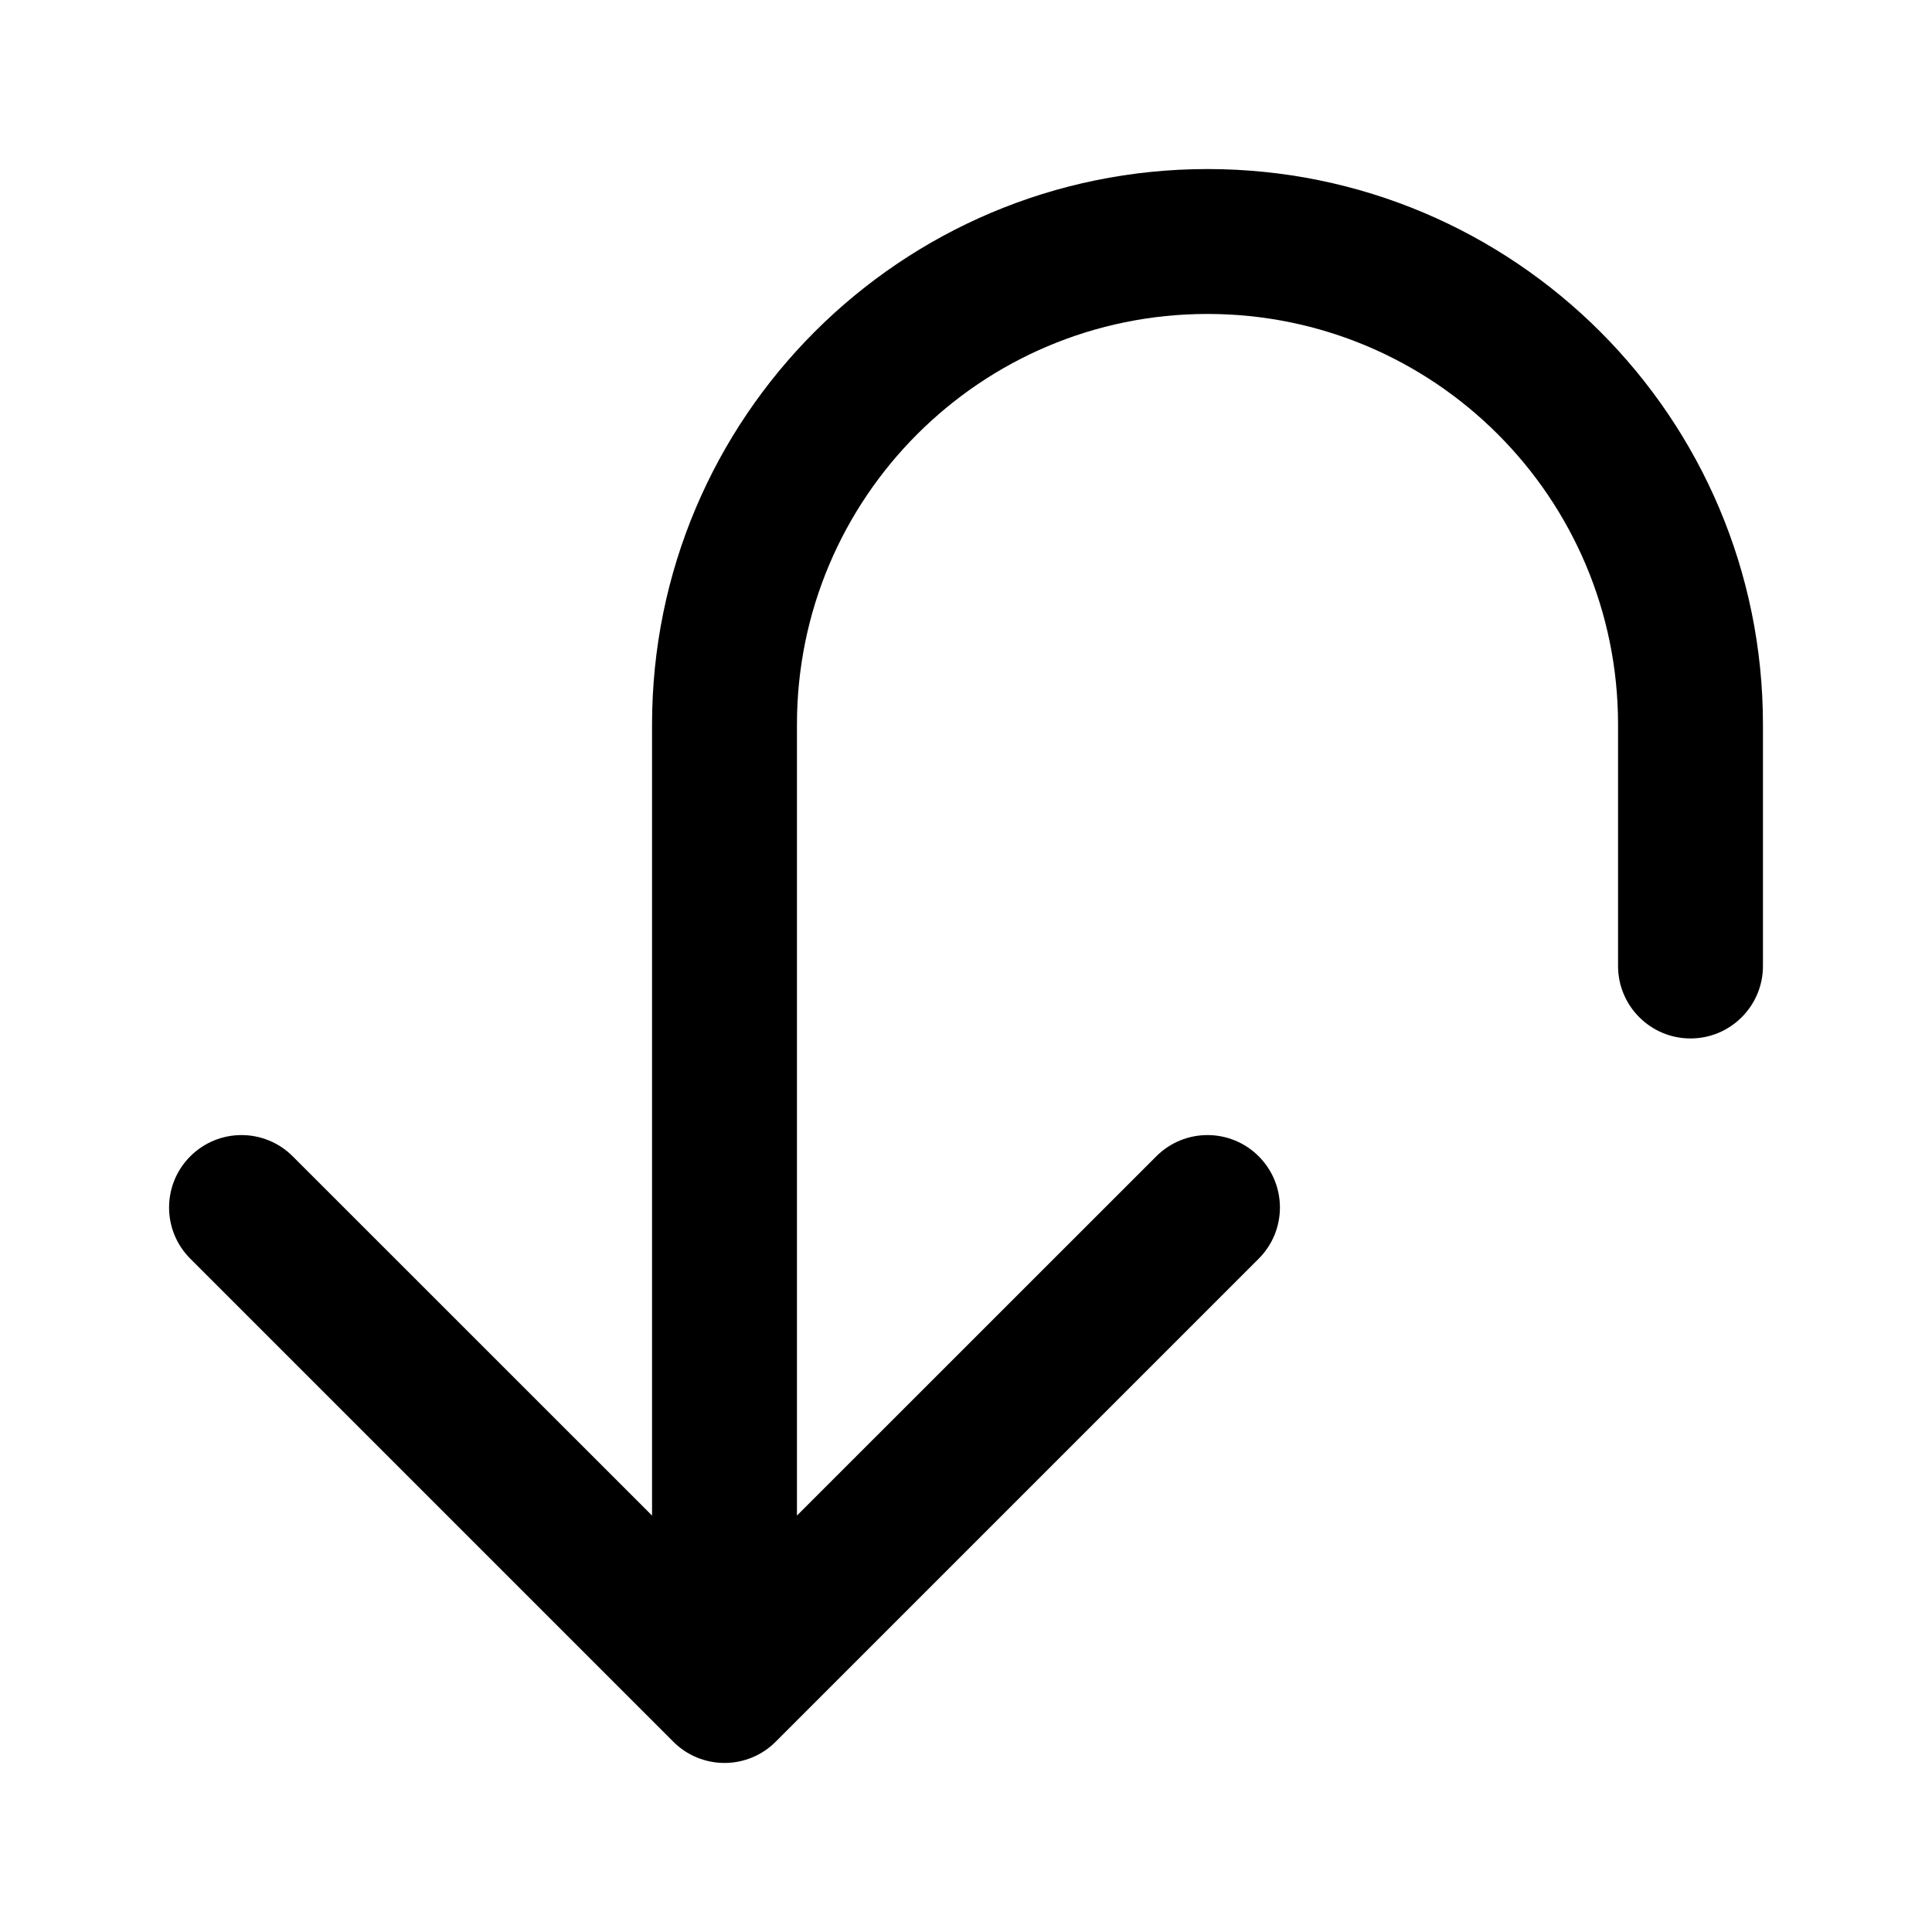 <svg viewBox="0 0 20 20" xmlns="http://www.w3.org/2000/svg">
<path fill-rule="evenodd" clip-rule="evenodd" d="M12.5 3.25C10.153 3.25 8.25 5.153 8.25 7.5V15.689L11.97 11.97C12.263 11.677 12.737 11.677 13.03 11.97C13.323 12.263 13.323 12.737 13.03 13.03L8.03 18.03C7.89 18.171 7.699 18.25 7.5 18.25C7.301 18.25 7.11 18.171 6.97 18.03L1.97 13.03C1.677 12.737 1.677 12.263 1.97 11.97C2.263 11.677 2.737 11.677 3.03 11.97L6.75 15.689V7.5C6.75 4.324 9.324 1.75 12.5 1.75C15.676 1.75 18.25 4.324 18.25 7.5V10C18.25 10.414 17.914 10.75 17.5 10.75C17.086 10.75 16.75 10.414 16.75 10V7.5C16.75 5.153 14.847 3.25 12.5 3.25Z" fill="inherit"/>
</svg>
